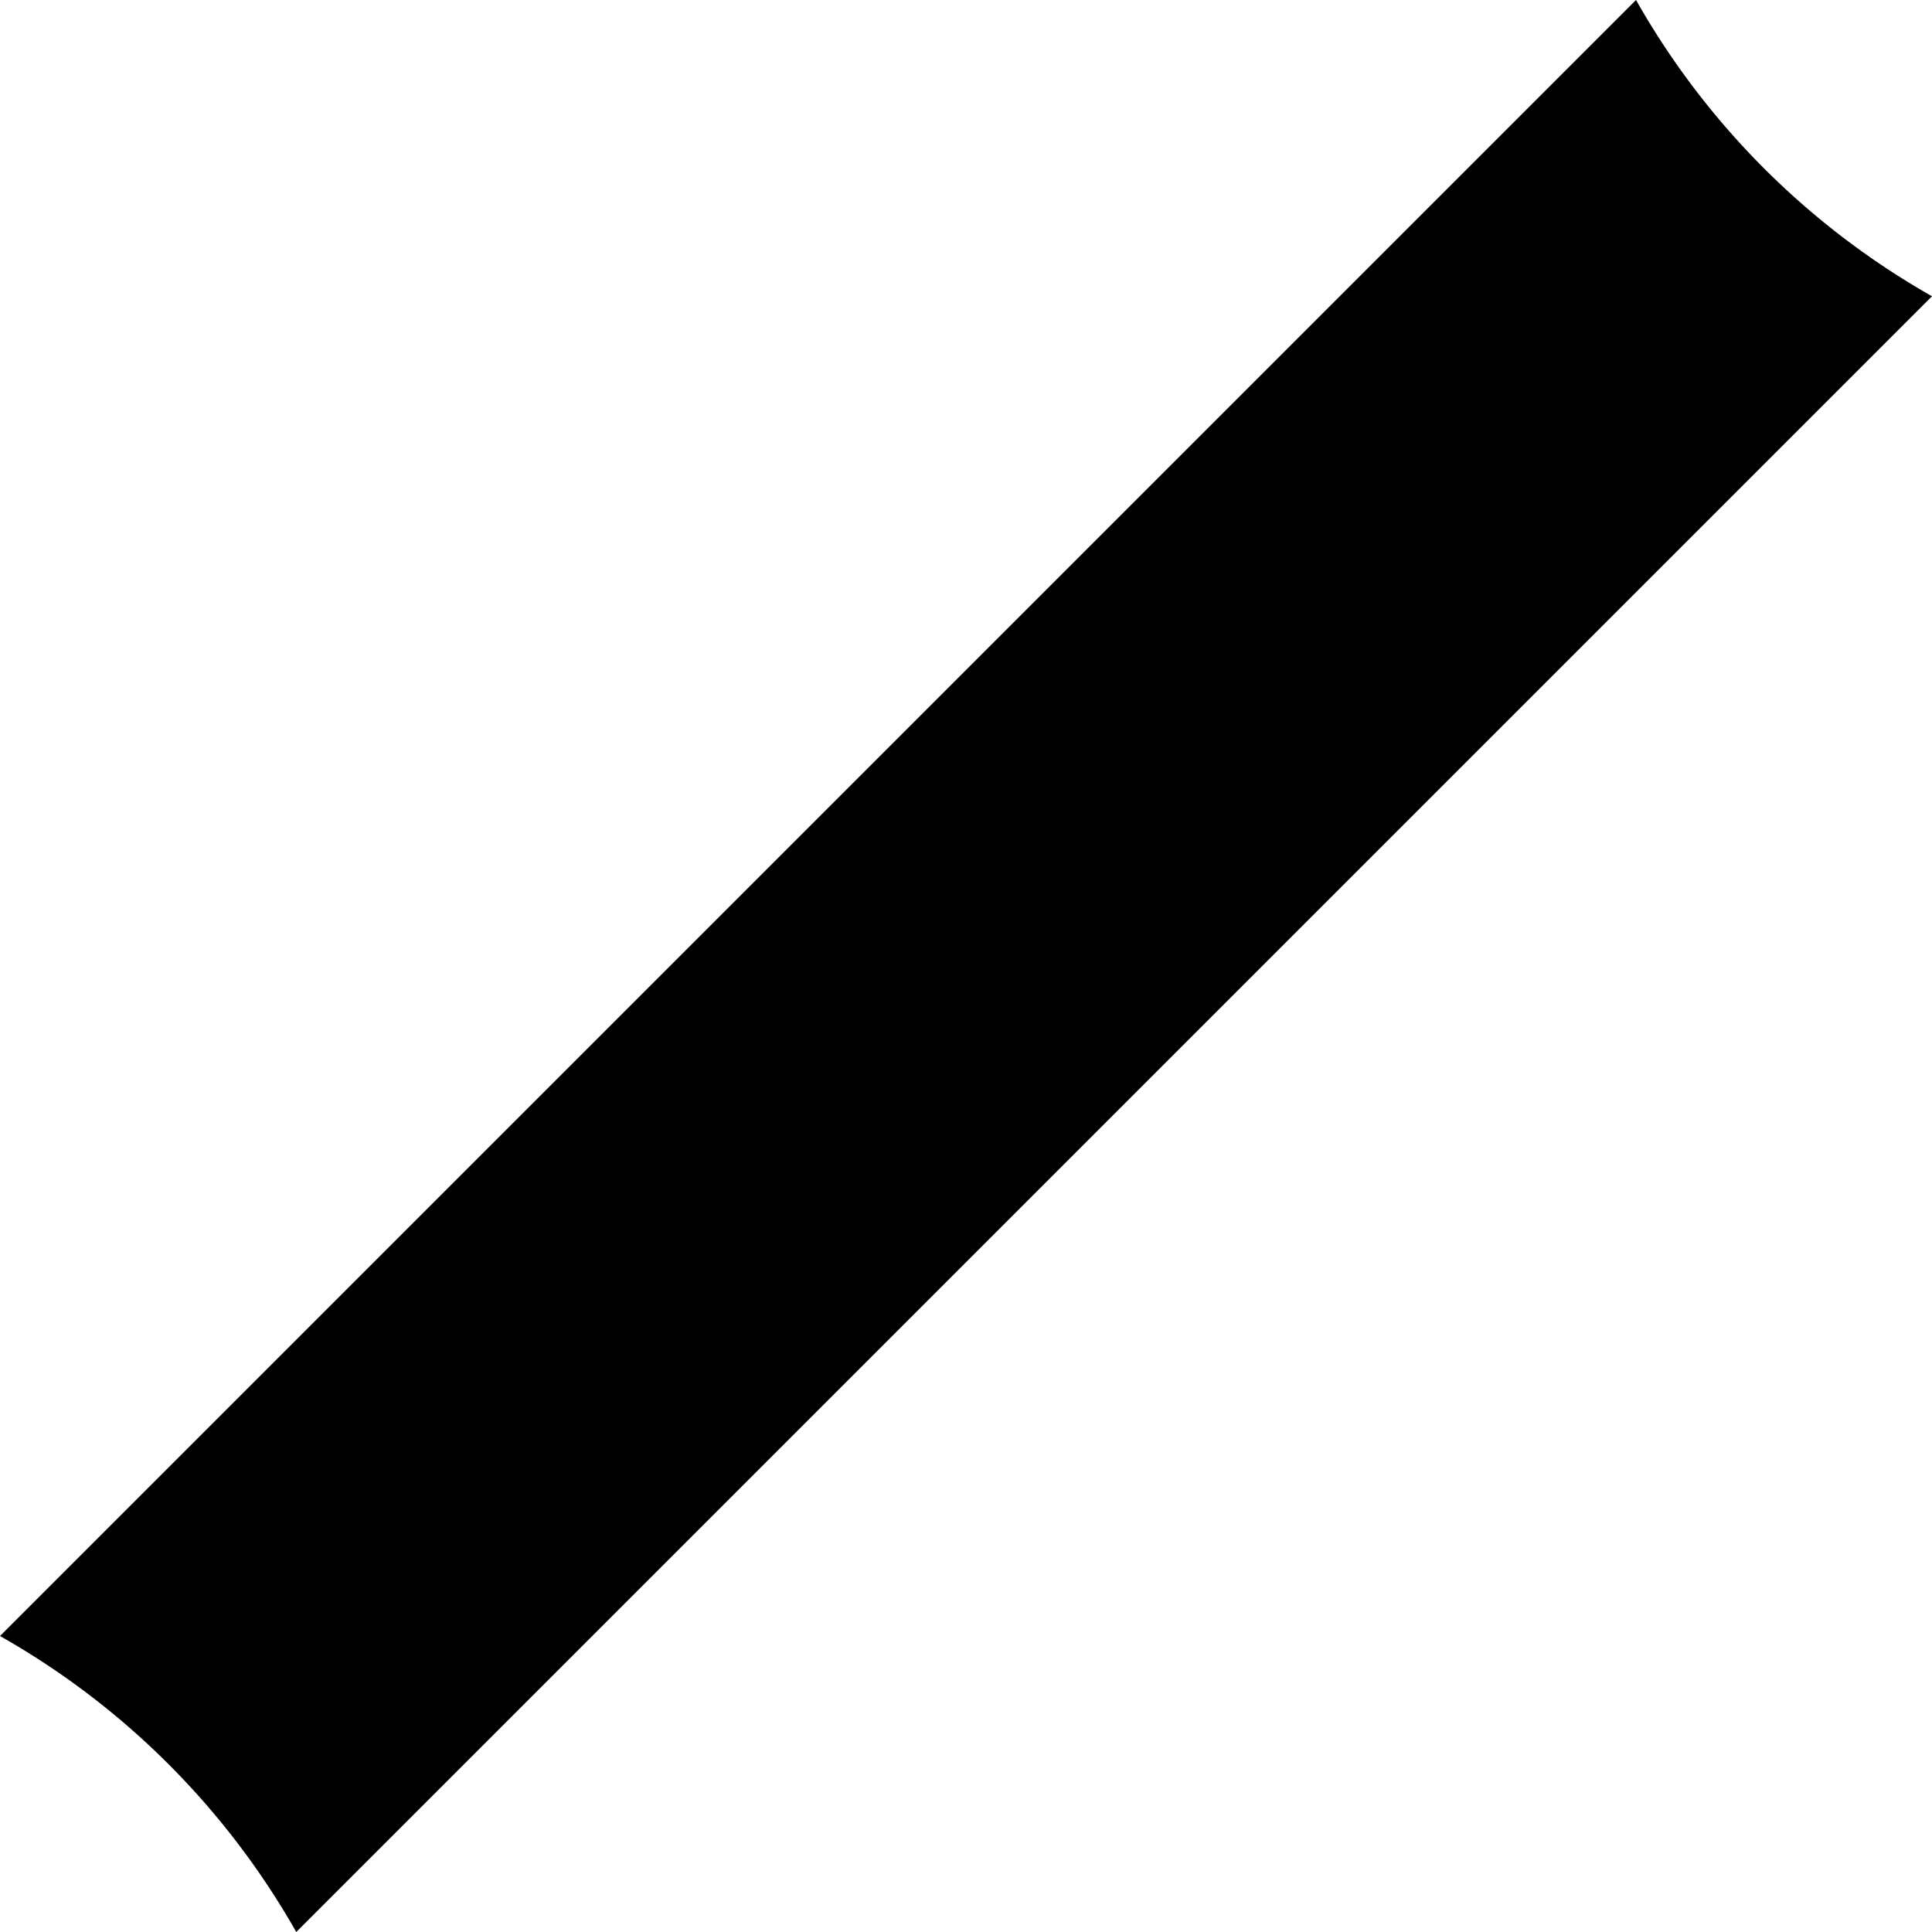 <?xml version="1.0" encoding="UTF-8" standalone="no"?>
<svg width="55.365" height="55.365" viewBox="0 0 55.365 55.365" version="1.1"
   xmlns="http://www.w3.org/2000/svg"
   xmlns:svg="http://www.w3.org/2000/svg">
  <path d="M 46.883,0 C 31.255,15.628 15.627,31.255 0,46.883 a 22.5,22.5 0 0 1 8.49,8.482 C 24.115,39.74 39.74,24.115 55.365,8.49 A 22.5,22.5 0 0 1 46.883,0 Z" />
</svg>
